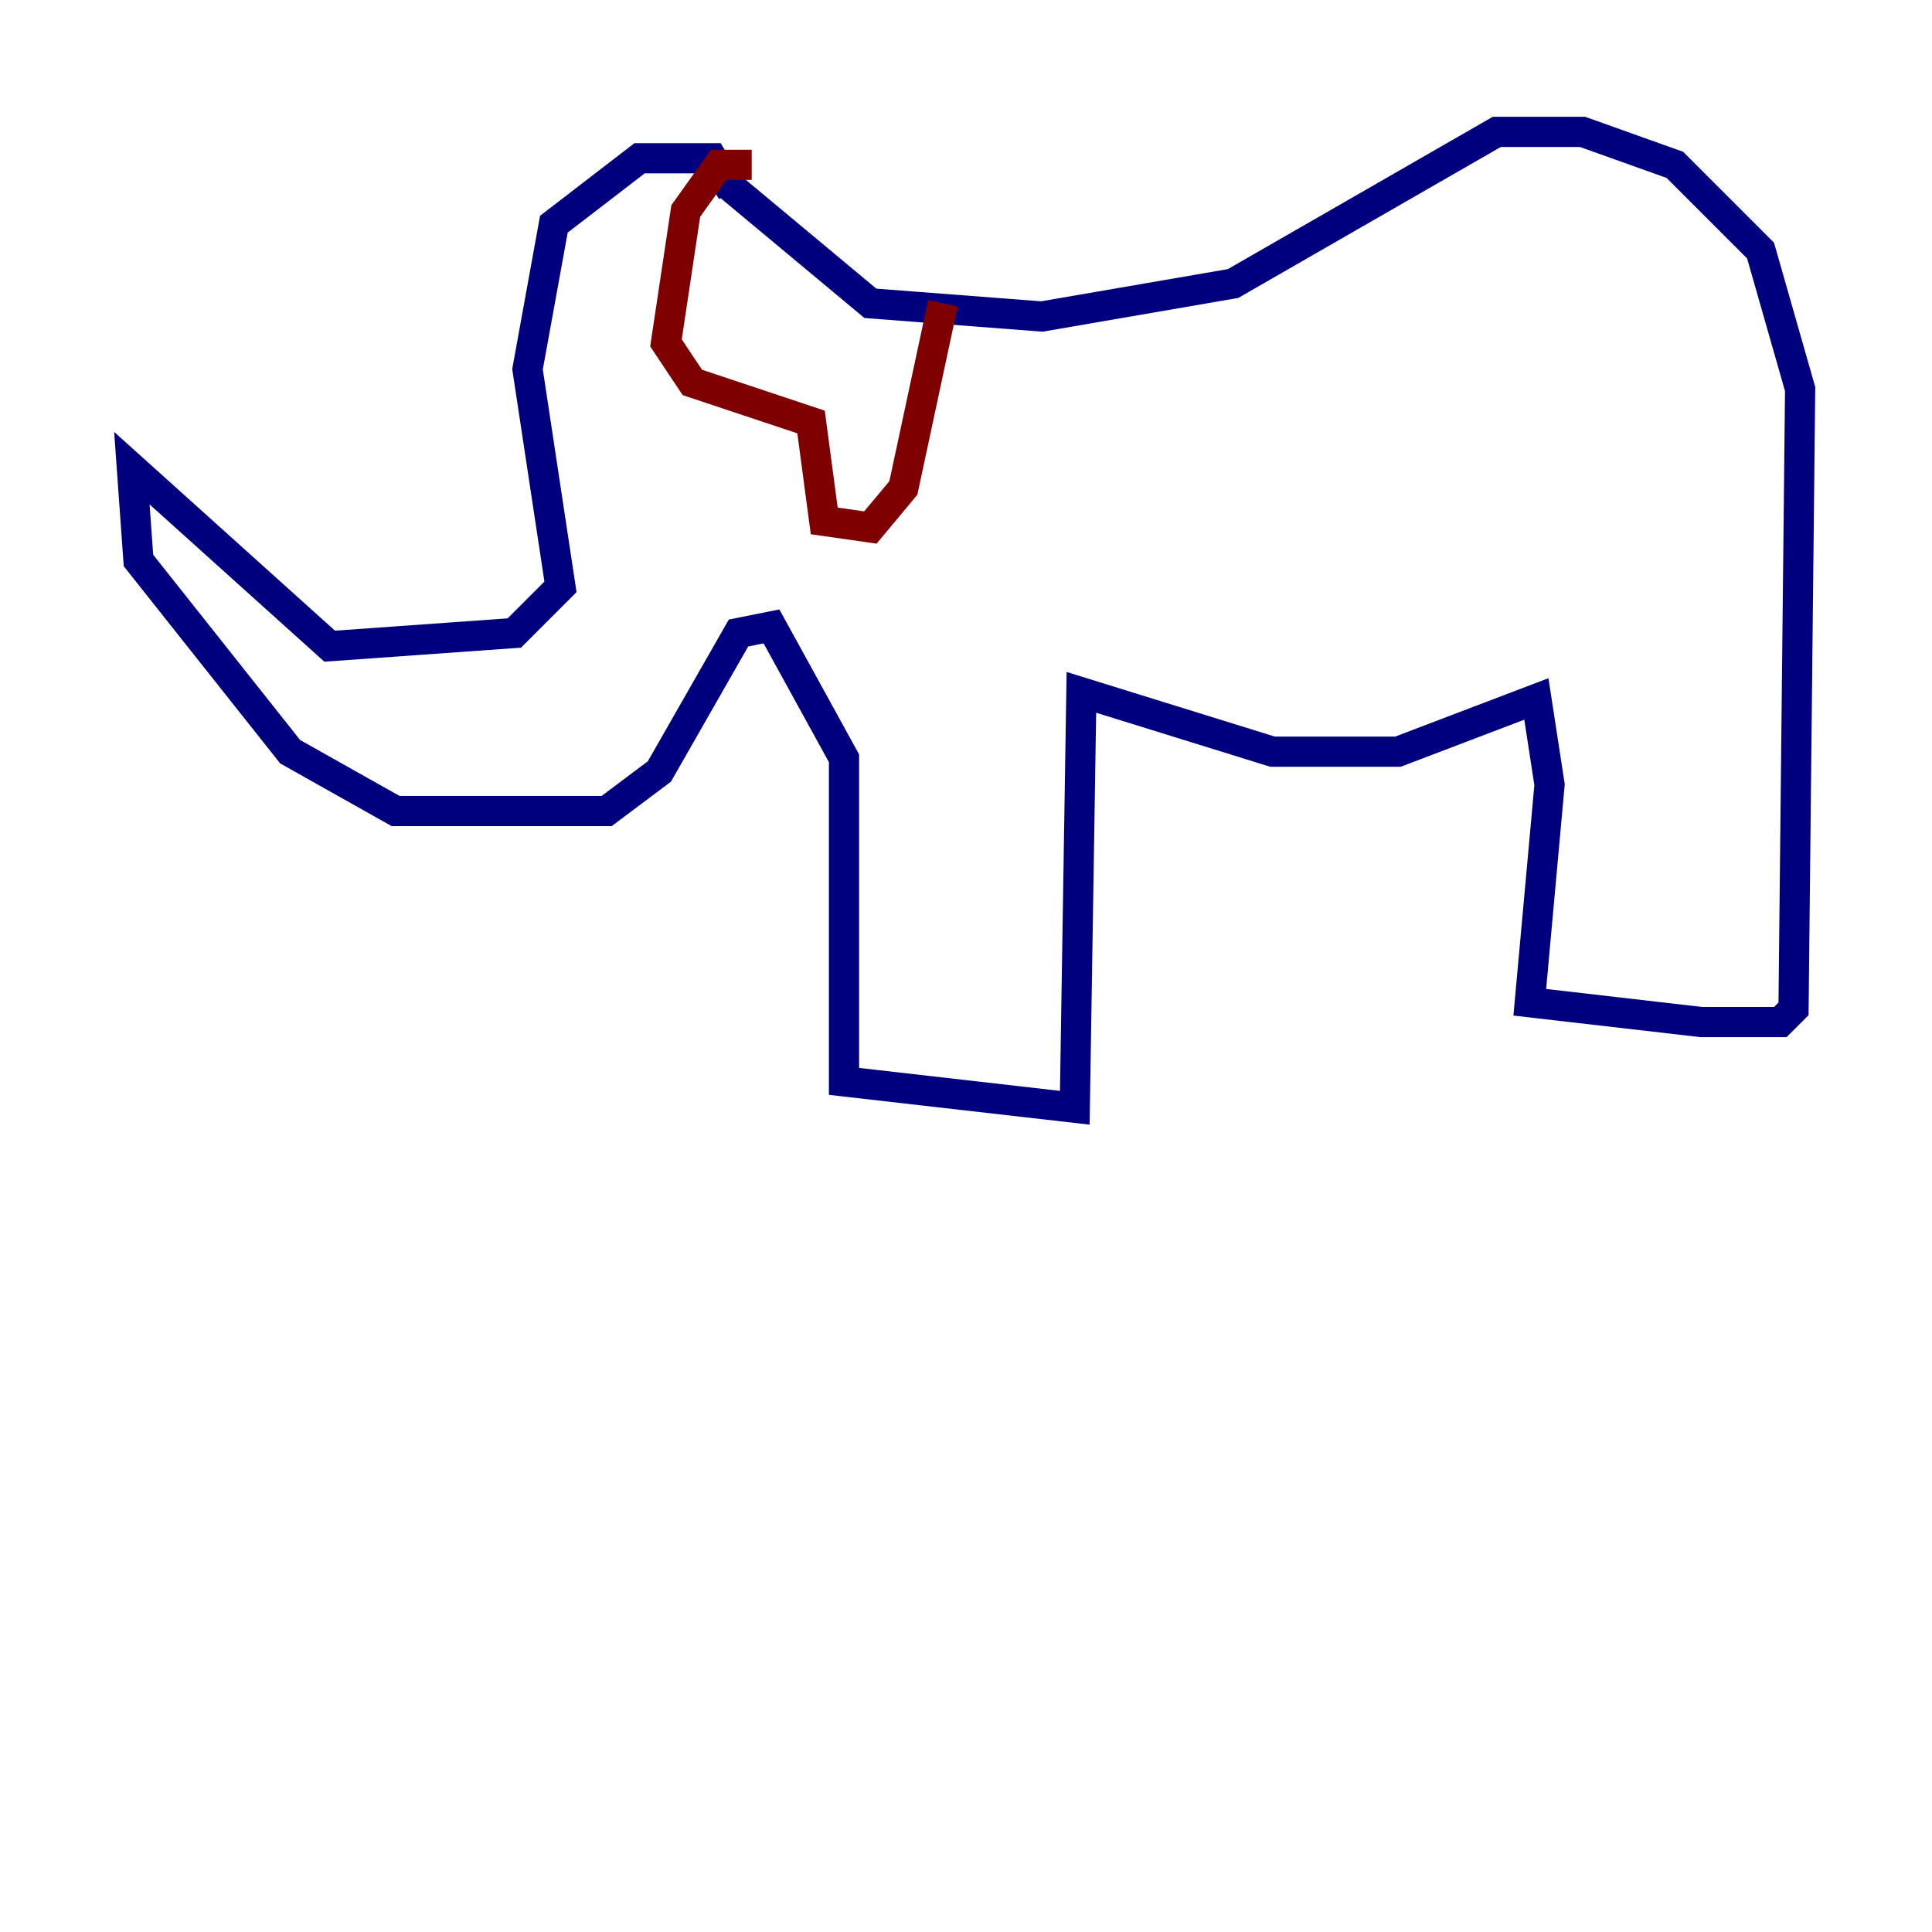 <?xml version="1.0" encoding="utf-8" ?>
<svg baseProfile="tiny" height="128" version="1.2" viewBox="0,0,128,128" width="128" xmlns="http://www.w3.org/2000/svg" xmlns:ev="http://www.w3.org/2001/xml-events" xmlns:xlink="http://www.w3.org/1999/xlink"><defs /><polyline fill="none" points="48.492,12.669 47.181,10.485 42.375,10.485 36.696,14.853 34.949,24.464 37.133,38.88 34.075,41.939 21.843,42.812 8.737,31.017 9.174,37.133 19.222,49.802 26.212,53.734 40.191,53.734 43.686,51.113 48.928,41.939 51.113,41.502 55.918,50.239 55.918,71.645 71.208,73.392 71.645,45.87 84.314,49.802 92.614,49.802 101.788,46.307 102.662,51.986 101.352,66.403 112.71,67.713 117.952,67.713 118.826,66.84 119.263,25.775 116.642,16.601 110.963,10.921 104.846,8.737 99.167,8.737 81.693,18.785 69.024,20.969 57.666,20.096 47.181,11.358" stroke="#00007f" stroke-width="2" /><polyline fill="none" points="49.802,10.921 47.618,10.921 45.433,13.979 44.123,22.717 45.87,25.338 53.734,27.959 54.608,34.512 57.666,34.949 59.85,32.328 62.471,20.096" stroke="#7f0000" stroke-width="2" /></svg>